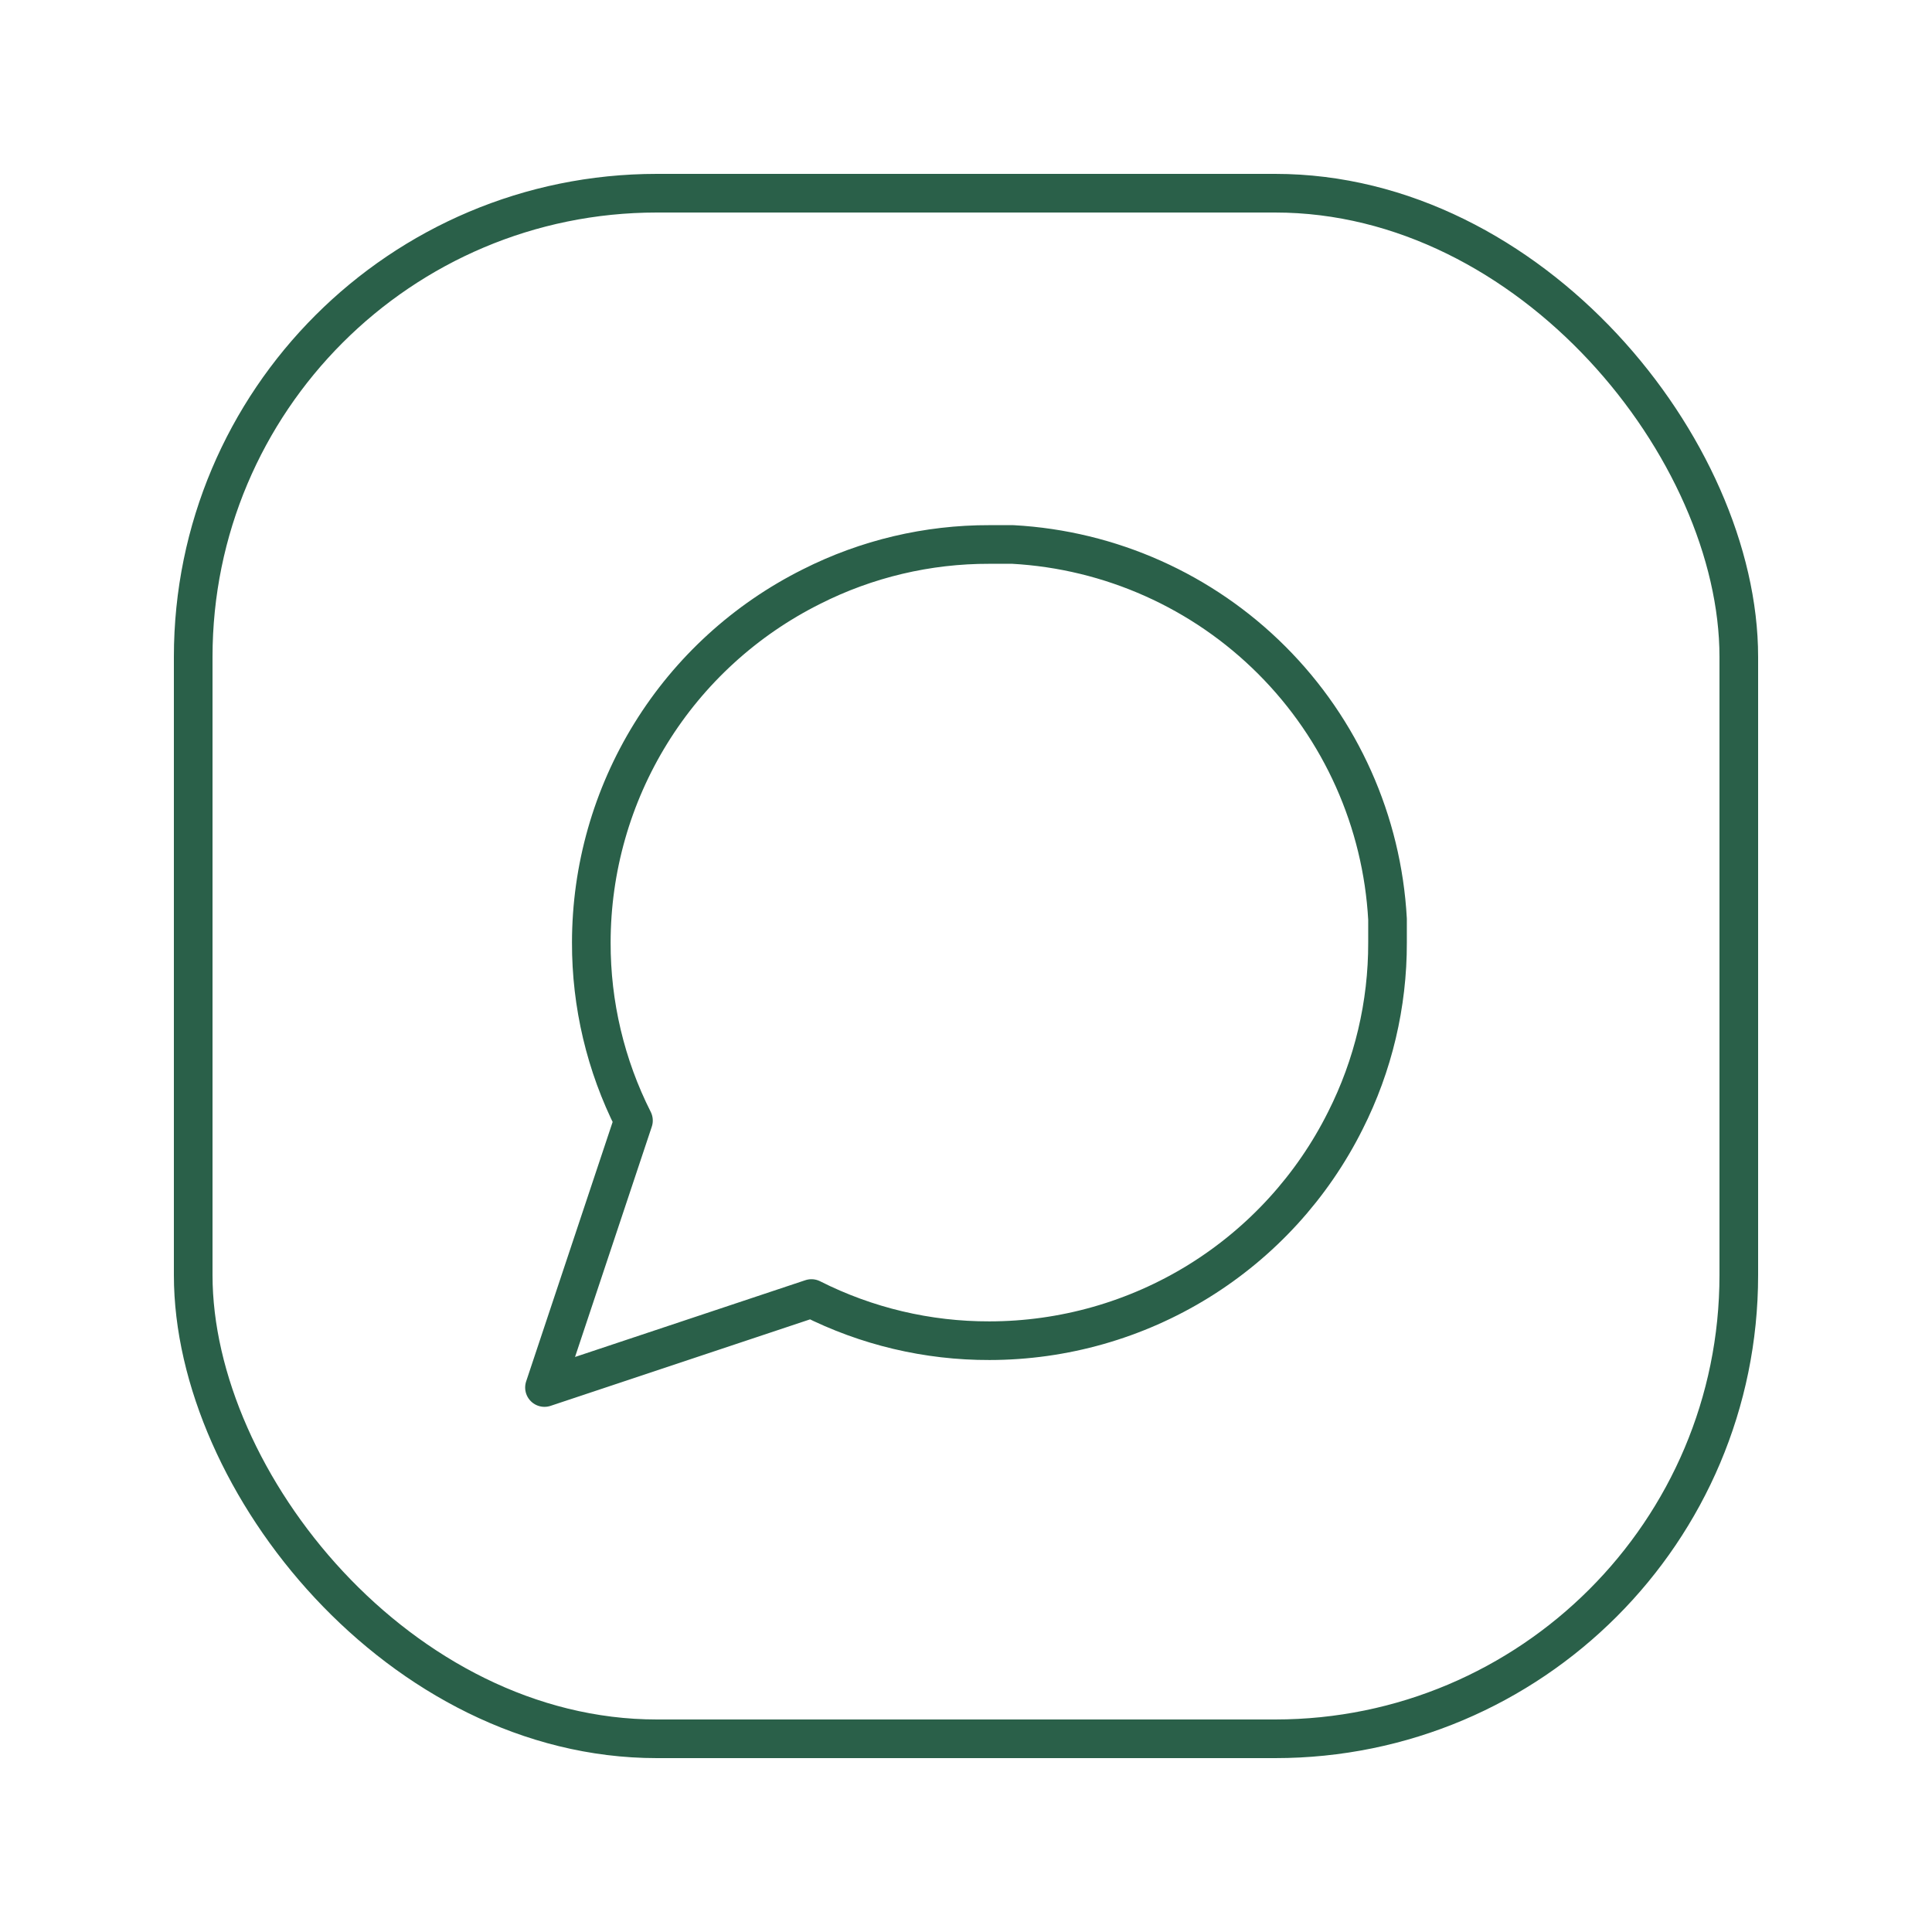 <svg width="50" height="50" viewBox="0 0 50 50" fill="none" xmlns="http://www.w3.org/2000/svg">
<g filter="url(#filter0_d)">
<rect x="5" y="1" width="40" height="40" rx="12" fill="white" stroke="#2A6049"/>
<path d="M35.909 20.394C35.913 21.994 35.539 23.572 34.818 25C33.963 26.711 32.648 28.15 31.021 29.157C29.394 30.163 27.519 30.696 25.606 30.697C24.006 30.701 22.428 30.327 21 29.606L14.091 31.909L16.394 25C15.673 23.572 15.299 21.994 15.303 20.394C15.304 18.481 15.837 16.606 16.843 14.979C17.849 13.352 19.289 12.037 21 11.182C22.428 10.46 24.006 10.087 25.606 10.091H26.212C28.739 10.23 31.125 11.297 32.914 13.086C34.703 14.875 35.77 17.261 35.909 19.788V20.394Z" stroke="#2A6049" stroke-linecap="round" stroke-linejoin="round"/>
</g>
<defs>
<filter id="filter0_d" x="0.5" y="0.5" width="49" height="49" filterUnits="userSpaceOnUse" color-interpolation-filters="sRGB">
<feFlood flood-opacity="0" result="BackgroundImageFix"/>
<feColorMatrix in="SourceAlpha" type="matrix" values="0 0 0 0 0 0 0 0 0 0 0 0 0 0 0 0 0 0 127 0"/>
<feOffset dy="4"/>
<feGaussianBlur stdDeviation="2"/>
<feColorMatrix type="matrix" values="0 0 0 0 0 0 0 0 0 0 0 0 0 0 0 0 0 0 0.25 0"/>
<feBlend mode="normal" in2="BackgroundImageFix" result="effect1_dropShadow"/>
<feBlend mode="normal" in="SourceGraphic" in2="effect1_dropShadow" result="shape"/>
</filter>
</defs>
</svg>
